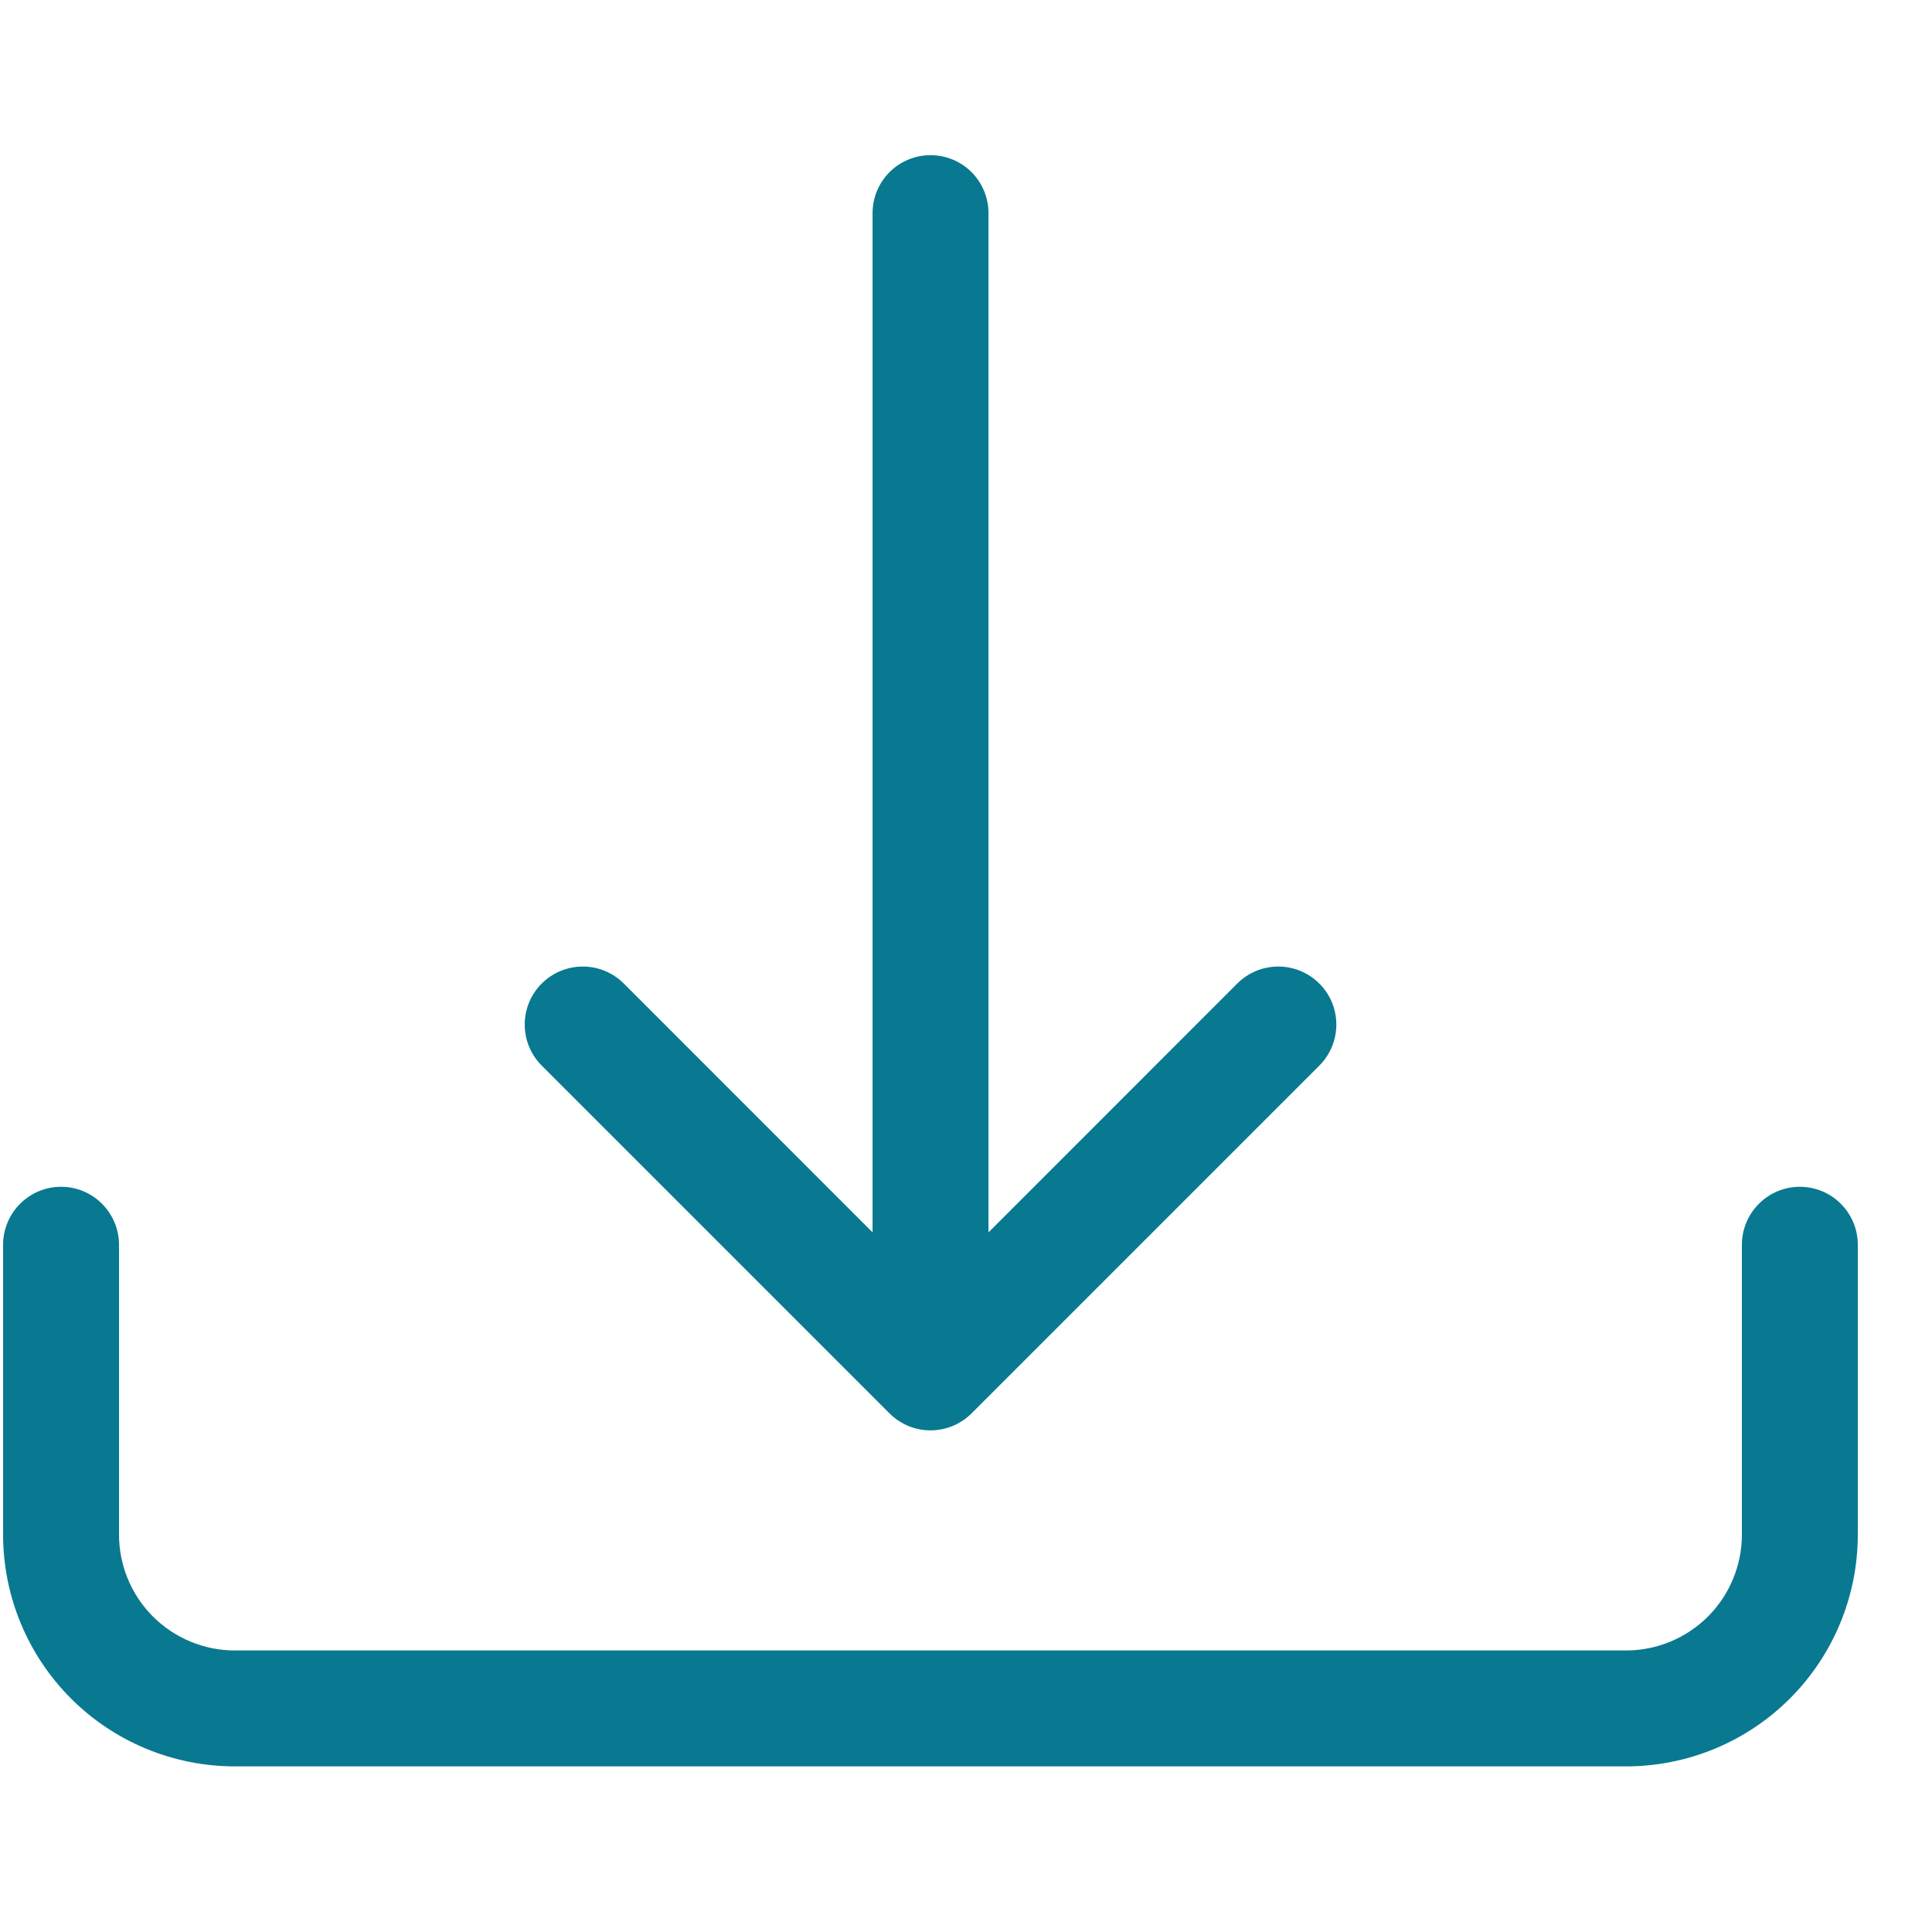 <svg width="25" height="25" viewBox="0 0 25 25" fill="none" xmlns="http://www.w3.org/2000/svg">
<g clip-path="url(#clip0_532_2671)">
<path fill-rule="evenodd" clip-rule="evenodd" d="M0.79 15.357C0.989 15.357 1.18 15.436 1.32 15.577C1.461 15.718 1.54 15.909 1.54 16.107V19.857C1.54 20.255 1.698 20.637 1.979 20.918C2.261 21.199 2.642 21.357 3.04 21.357H21.04C21.438 21.357 21.819 21.199 22.101 20.918C22.382 20.637 22.54 20.255 22.54 19.857V16.107C22.54 15.909 22.619 15.718 22.76 15.577C22.9 15.436 23.091 15.357 23.29 15.357C23.489 15.357 23.68 15.436 23.82 15.577C23.961 15.718 24.04 15.909 24.04 16.107V19.857C24.04 20.653 23.724 21.416 23.161 21.979C22.599 22.541 21.836 22.857 21.04 22.857H3.04C2.244 22.857 1.481 22.541 0.919 21.979C0.356 21.416 0.04 20.653 0.04 19.857V16.107C0.04 15.909 0.119 15.718 0.26 15.577C0.4 15.436 0.591 15.357 0.79 15.357Z" fill="#087990"/>
<path fill-rule="evenodd" clip-rule="evenodd" d="M11.51 18.289C11.58 18.358 11.662 18.414 11.754 18.452C11.845 18.489 11.942 18.509 12.041 18.509C12.14 18.509 12.237 18.489 12.328 18.452C12.42 18.414 12.502 18.358 12.572 18.289L17.072 13.789C17.213 13.648 17.292 13.457 17.292 13.258C17.292 13.058 17.213 12.867 17.072 12.727C16.931 12.586 16.74 12.507 16.541 12.507C16.342 12.507 16.151 12.586 16.01 12.727L12.791 15.947V2.758C12.791 2.559 12.712 2.368 12.571 2.227C12.431 2.087 12.24 2.008 12.041 2.008C11.842 2.008 11.651 2.087 11.511 2.227C11.37 2.368 11.291 2.559 11.291 2.758V15.947L8.072 12.727C7.931 12.586 7.74 12.507 7.541 12.507C7.342 12.507 7.151 12.586 7.01 12.727C6.869 12.867 6.79 13.058 6.79 13.258C6.79 13.457 6.869 13.648 7.01 13.789L11.51 18.289Z" fill="#087990"/>
</g>
<defs>
<clipPath id="clip0_532_2671">
<rect width="24" height="24" fill="white" transform="translate(0.04 0.508)"/>
</clipPath>
</defs>
</svg>

